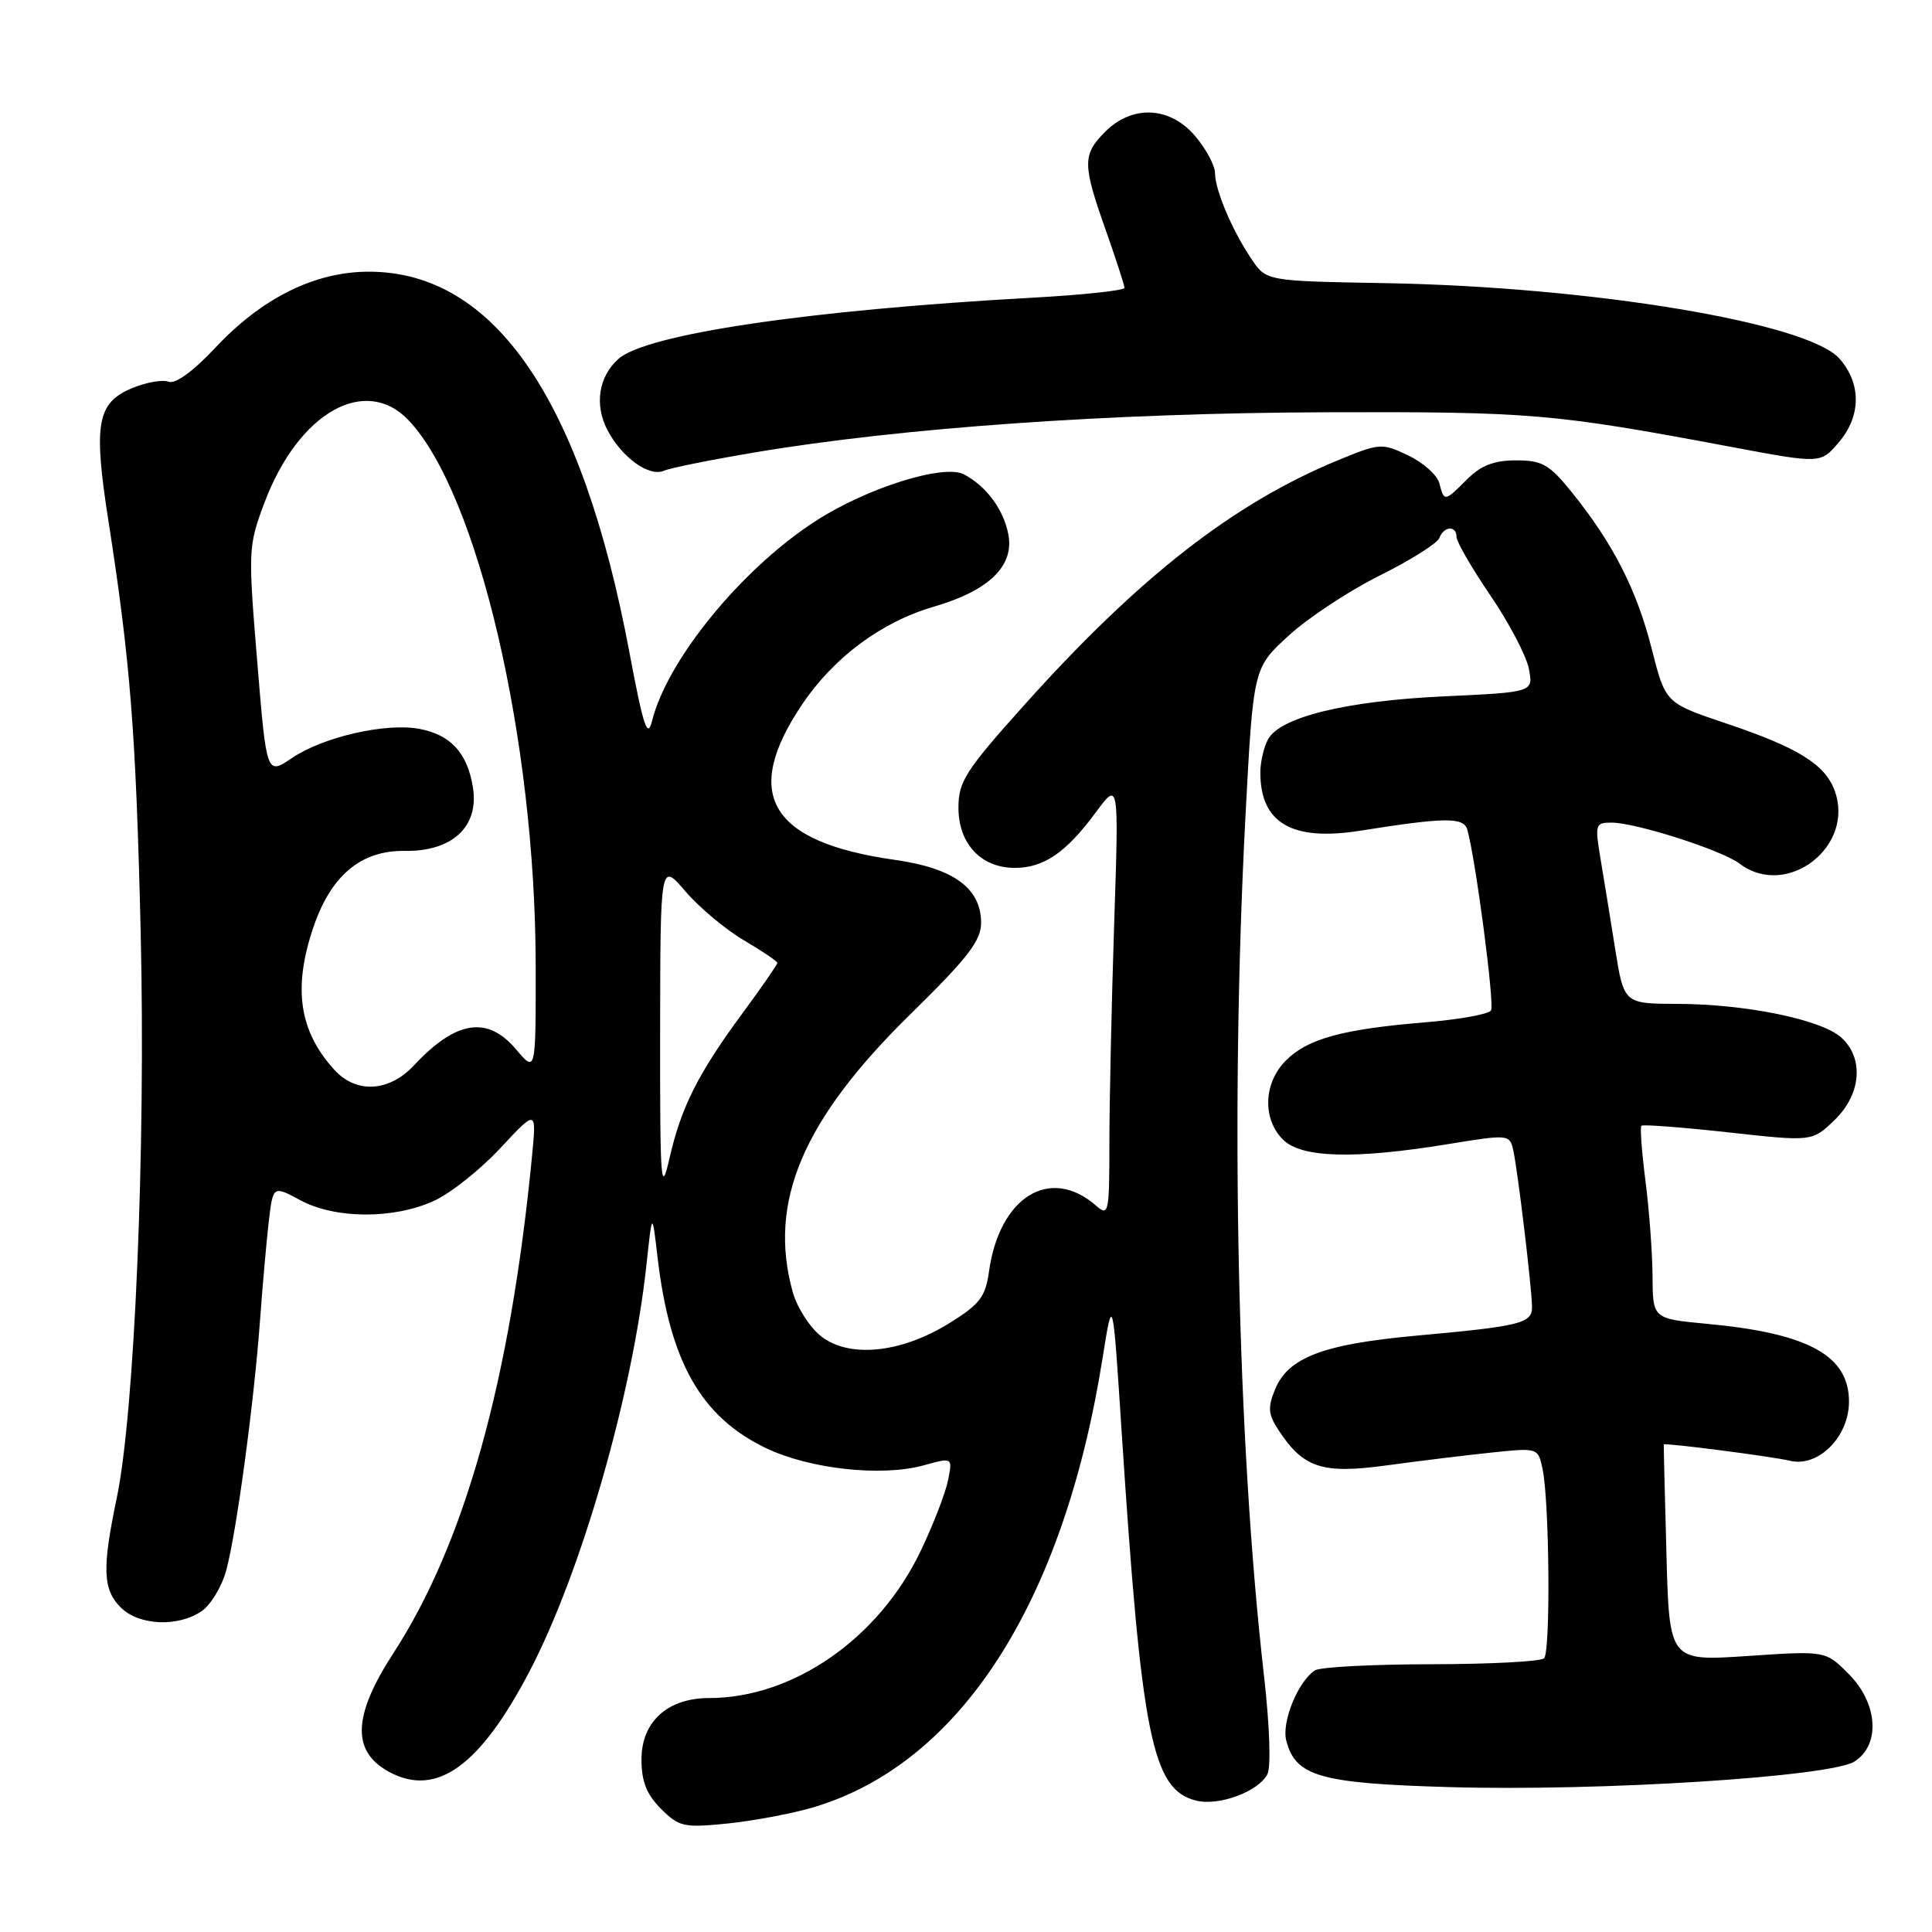 <?xml version="1.0" encoding="UTF-8" standalone="no"?>
<!DOCTYPE svg PUBLIC "-//W3C//DTD SVG 1.1//EN" "http://www.w3.org/Graphics/SVG/1.1/DTD/svg11.dtd" >
<svg xmlns="http://www.w3.org/2000/svg" xmlns:xlink="http://www.w3.org/1999/xlink" version="1.1" viewBox="0 0 256 256">
 <g >
 <path fill="currentColor"
d=" M 107.77 239.48 C 127.23 233.70 140.91 212.47 146.09 180.00 C 147.44 171.50 147.44 171.50 148.61 189.50 C 151.26 230.19 152.65 237.12 158.49 238.59 C 161.48 239.34 166.71 237.42 167.93 235.11 C 168.43 234.18 168.24 228.65 167.48 222.00 C 163.94 190.99 162.99 147.04 165.03 108.16 C 166.07 88.50 166.07 88.50 170.78 84.20 C 173.38 81.83 178.81 78.25 182.86 76.24 C 186.91 74.23 190.44 72.00 190.72 71.29 C 191.33 69.69 193.00 69.59 193.00 71.16 C 193.00 71.79 195.02 75.28 197.49 78.91 C 199.96 82.53 202.25 86.90 202.58 88.61 C 203.19 91.72 203.19 91.72 191.35 92.27 C 178.37 92.87 169.60 95.02 168.02 97.97 C 167.46 99.01 167.00 100.99 167.00 102.35 C 167.00 109.07 171.18 111.51 180.26 110.07 C 191.54 108.28 193.95 108.26 194.43 109.95 C 195.55 113.96 198.06 133.10 197.57 133.89 C 197.26 134.39 193.30 135.10 188.76 135.47 C 177.85 136.38 173.27 137.64 170.39 140.52 C 167.42 143.49 167.25 148.25 170.00 151.00 C 172.43 153.43 179.38 153.63 191.77 151.62 C 199.89 150.29 200.04 150.31 200.51 152.39 C 201.11 155.06 203.00 170.86 203.00 173.20 C 203.00 175.35 201.48 175.73 187.69 176.98 C 175.37 178.10 170.71 179.86 168.97 184.06 C 167.96 186.50 168.03 187.40 169.40 189.48 C 172.70 194.53 175.19 195.34 183.75 194.17 C 188.01 193.59 194.27 192.82 197.65 192.47 C 203.80 191.83 203.80 191.83 204.40 194.66 C 205.31 199.00 205.47 218.87 204.60 219.73 C 204.17 220.16 197.45 220.51 189.66 220.52 C 181.87 220.53 174.93 220.89 174.24 221.33 C 172.03 222.74 169.81 228.12 170.43 230.60 C 171.64 235.38 174.87 236.31 192.05 236.80 C 211.96 237.38 242.59 235.44 245.75 233.40 C 249.21 231.17 248.83 225.67 244.94 221.79 C 241.89 218.73 241.89 218.73 231.54 219.43 C 221.19 220.12 221.19 220.12 220.81 205.81 C 220.59 197.94 220.44 191.46 220.46 191.40 C 220.56 191.15 234.82 192.99 237.19 193.56 C 240.94 194.46 245.00 190.38 245.00 185.72 C 245.00 179.62 239.63 176.67 226.25 175.42 C 219.00 174.74 219.00 174.74 218.97 169.12 C 218.95 166.03 218.53 160.36 218.04 156.52 C 217.54 152.67 217.30 149.37 217.49 149.17 C 217.69 148.97 222.86 149.37 228.98 150.04 C 240.11 151.27 240.11 151.27 243.05 148.45 C 246.62 145.03 247.03 140.24 243.98 137.48 C 241.35 135.10 231.37 133.05 222.34 133.02 C 215.18 133.00 215.18 133.00 214.02 125.75 C 213.39 121.76 212.51 116.36 212.07 113.75 C 211.32 109.25 211.39 109.00 213.53 109.00 C 216.74 109.00 228.16 112.65 230.51 114.44 C 236.79 119.18 245.89 112.11 243.07 104.68 C 241.76 101.23 238.17 99.03 228.64 95.83 C 220.68 93.15 220.68 93.15 218.85 85.93 C 216.88 78.16 213.74 72.01 208.29 65.25 C 205.30 61.54 204.36 61.00 200.89 61.00 C 197.98 61.00 196.24 61.67 194.41 63.50 C 191.40 66.51 191.37 66.51 190.72 64.03 C 190.44 62.95 188.58 61.29 186.60 60.35 C 183.11 58.68 182.84 58.70 177.25 61.00 C 163.43 66.71 150.97 76.43 135.81 93.32 C 127.92 102.11 127.00 103.55 127.00 107.03 C 127.00 111.80 130.00 115.00 134.47 115.00 C 138.31 115.00 141.26 112.98 145.20 107.64 C 148.26 103.50 148.26 103.50 147.63 122.50 C 147.29 132.95 147.00 145.96 147.00 151.40 C 147.00 160.76 146.90 161.22 145.25 159.77 C 139.17 154.43 132.44 158.55 131.05 168.46 C 130.58 171.86 129.83 172.83 125.74 175.36 C 119.35 179.31 112.51 179.99 108.78 177.05 C 107.29 175.87 105.61 173.24 105.04 171.20 C 101.73 159.28 106.35 148.39 120.67 134.35 C 128.24 126.93 130.00 124.65 130.00 122.28 C 130.00 117.70 126.37 115.04 118.59 113.94 C 102.00 111.59 98.24 105.30 106.28 93.35 C 110.50 87.08 116.80 82.41 123.73 80.39 C 131.08 78.25 134.44 74.97 133.60 70.75 C 132.94 67.46 130.71 64.45 127.74 62.86 C 125.08 61.44 114.87 64.64 108.07 69.04 C 98.30 75.35 88.44 87.39 86.41 95.49 C 85.80 97.95 85.27 96.37 83.41 86.49 C 77.12 52.94 65.53 36.00 48.88 36.00 C 41.71 36.00 34.70 39.48 28.50 46.11 C 25.58 49.22 23.24 50.92 22.34 50.58 C 21.54 50.27 19.35 50.66 17.48 51.44 C 12.86 53.38 12.36 56.14 14.35 68.91 C 17.28 87.69 18.01 97.01 18.64 123.50 C 19.32 152.12 17.84 187.15 15.47 198.50 C 13.51 207.83 13.62 210.62 16.00 213.00 C 18.41 215.41 23.65 215.63 26.75 213.46 C 27.96 212.62 29.41 210.19 29.98 208.07 C 31.34 203.04 33.67 185.75 34.45 175.00 C 34.79 170.32 35.32 164.38 35.62 161.80 C 36.18 157.09 36.18 157.09 39.82 159.05 C 44.45 161.53 52.18 161.56 57.50 159.12 C 59.70 158.12 63.66 154.97 66.30 152.13 C 71.10 146.98 71.10 146.98 70.49 153.24 C 67.62 182.86 61.58 204.51 52.11 219.08 C 46.69 227.42 46.56 232.15 51.68 234.85 C 57.90 238.12 63.63 233.97 70.17 221.45 C 77.05 208.29 83.83 184.69 85.67 167.50 C 86.42 160.50 86.42 160.50 87.13 166.61 C 88.76 180.48 92.90 187.76 101.51 191.89 C 107.31 194.66 116.81 195.70 122.37 194.17 C 126.23 193.10 126.23 193.10 125.62 196.14 C 125.29 197.82 123.66 202.03 122.00 205.50 C 116.46 217.11 105.11 225.00 93.95 225.00 C 88.46 225.00 85.00 228.14 85.00 233.12 C 85.00 236.06 85.67 237.76 87.58 239.67 C 89.99 242.08 90.60 242.21 96.45 241.62 C 99.91 241.26 105.00 240.30 107.77 239.48 Z  M 100.00 59.95 C 119.42 56.68 147.31 54.72 175.50 54.63 C 202.96 54.54 205.81 54.79 229.36 59.21 C 241.23 61.44 241.23 61.44 243.61 58.66 C 246.61 55.17 246.67 50.88 243.75 47.53 C 239.61 42.78 210.96 38.01 183.65 37.52 C 167.80 37.24 167.80 37.24 165.86 34.37 C 163.29 30.58 161.00 25.19 161.00 22.95 C 161.00 21.96 159.83 19.77 158.41 18.08 C 155.07 14.10 150.07 13.84 146.45 17.45 C 143.42 20.49 143.42 21.75 146.52 30.50 C 147.88 34.35 148.99 37.79 149.00 38.14 C 149.00 38.49 143.49 39.08 136.75 39.45 C 107.07 41.09 85.56 44.28 81.92 47.58 C 79.32 49.92 78.75 53.62 80.47 56.95 C 82.37 60.61 86.01 63.24 87.99 62.37 C 88.82 62.01 94.22 60.92 100.00 59.95 Z  M 87.47 136.63 C 87.50 114.22 87.50 114.22 90.83 118.12 C 92.67 120.26 96.16 123.18 98.58 124.60 C 101.01 126.03 103.00 127.37 103.00 127.59 C 103.00 127.81 100.93 130.81 98.39 134.25 C 92.47 142.29 90.25 146.72 88.70 153.52 C 87.57 158.47 87.45 156.78 87.47 136.63 Z  M 44.30 141.75 C 39.62 136.61 38.79 130.91 41.54 122.82 C 43.87 115.99 47.85 112.67 53.60 112.75 C 59.95 112.85 63.51 109.53 62.66 104.30 C 61.92 99.76 59.72 97.36 55.57 96.58 C 51.12 95.74 42.80 97.65 38.69 100.44 C 35.32 102.72 35.32 102.72 34.08 87.61 C 32.87 72.92 32.89 72.34 35.03 66.64 C 39.52 54.66 48.44 49.60 54.20 55.75 C 63.36 65.53 70.94 98.08 70.98 127.83 C 71.00 142.15 71.00 142.15 68.41 139.08 C 64.60 134.55 60.44 135.19 54.85 141.17 C 51.55 144.70 47.20 144.94 44.30 141.75 Z "/>
</g>
</svg>
